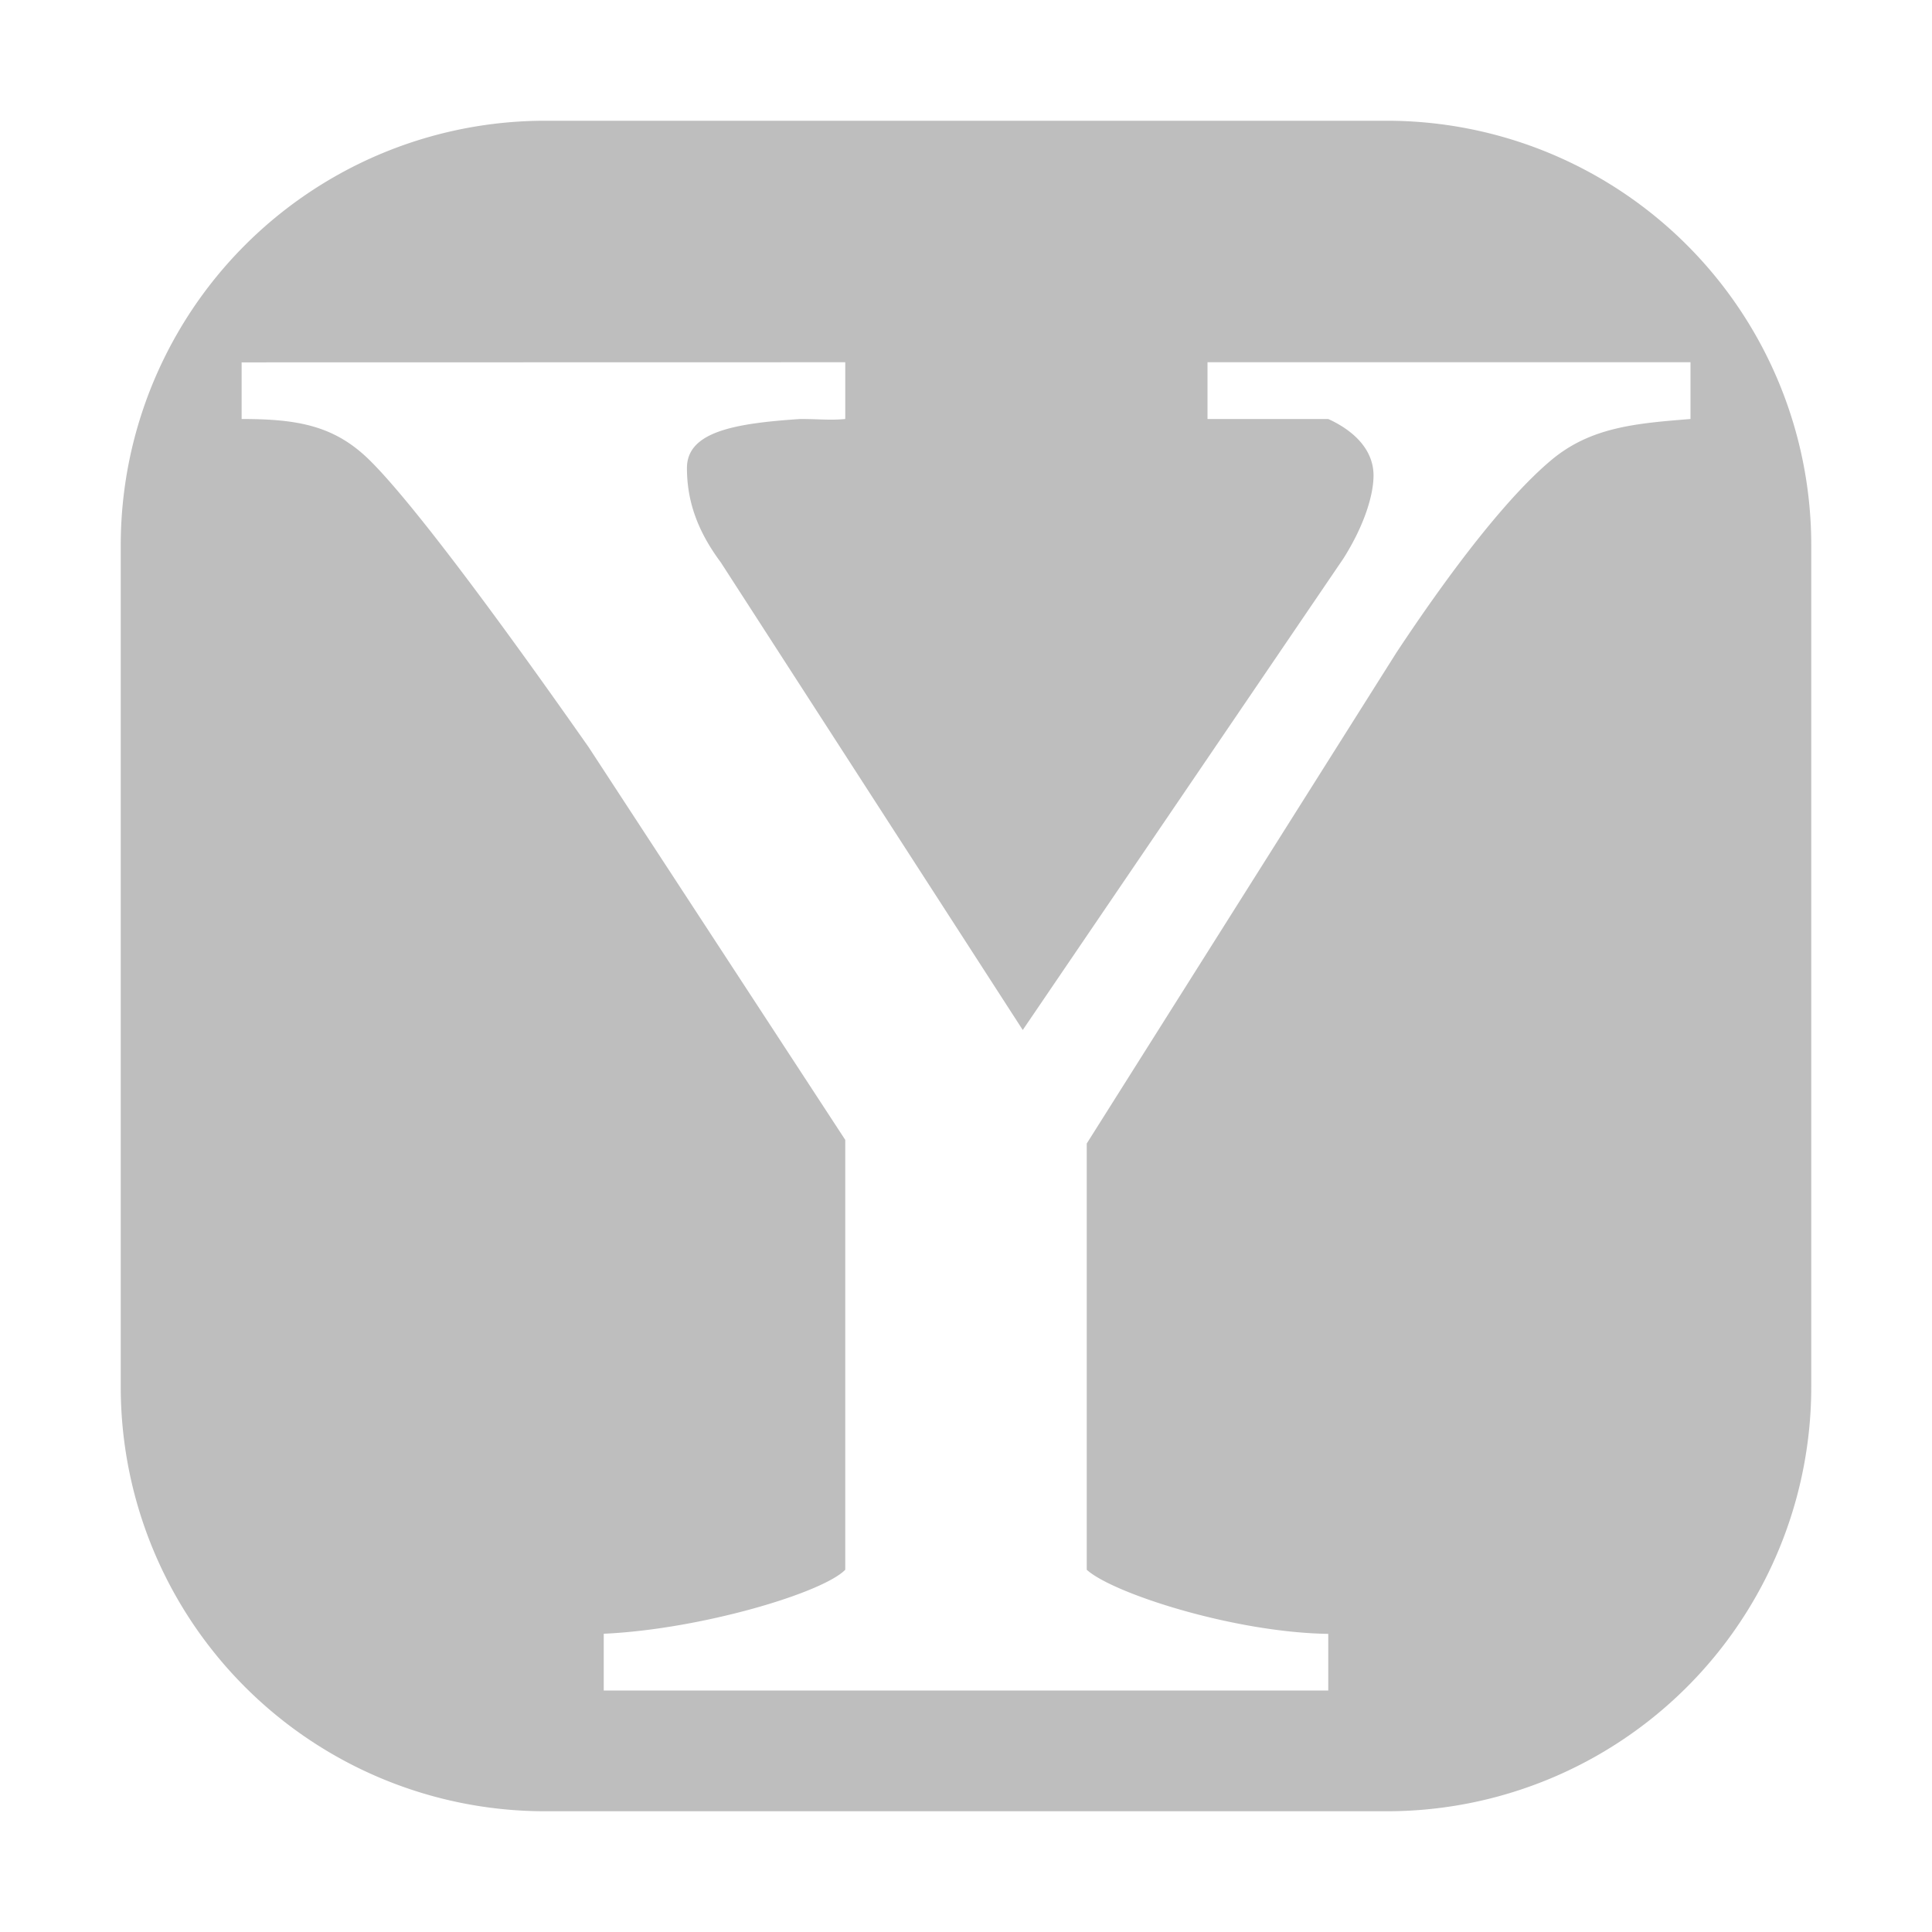 <svg xmlns="http://www.w3.org/2000/svg" width="16" height="16"><defs><style id="current-color-scheme" type="text/css"></style></defs><path d="M4.53 1A3.515 3.515 0 0 0 1 4.532v6.936A3.514 3.514 0 0 0 4.53 15h6.94A3.514 3.514 0 0 0 15 11.468V4.532A3.515 3.515 0 0 0 11.47 1zM2.002 3.001L7 3v.47c-.129.012-.21 0-.373 0-.54.036-.938.104-.938.406 0 .266.082.515.28.781L8.47 8.53l2.655-3.904c.176-.278.25-.53.25-.688 0-.23-.187-.383-.375-.468h-1V3h4v.47c-.446.036-.827.065-1.156.343-.317.266-.753.796-1.281 1.594L9 9.47V13c.211.193 1.213.519 2 .531V14H5v-.47c.799-.036 1.812-.337 2-.53V9.44L4.875 6.188C3.96 4.883 3.357 4.103 3.063 3.813c-.293-.29-.6-.343-1.062-.343V3z" fill="currentColor" color="#bebebe"/></svg>
